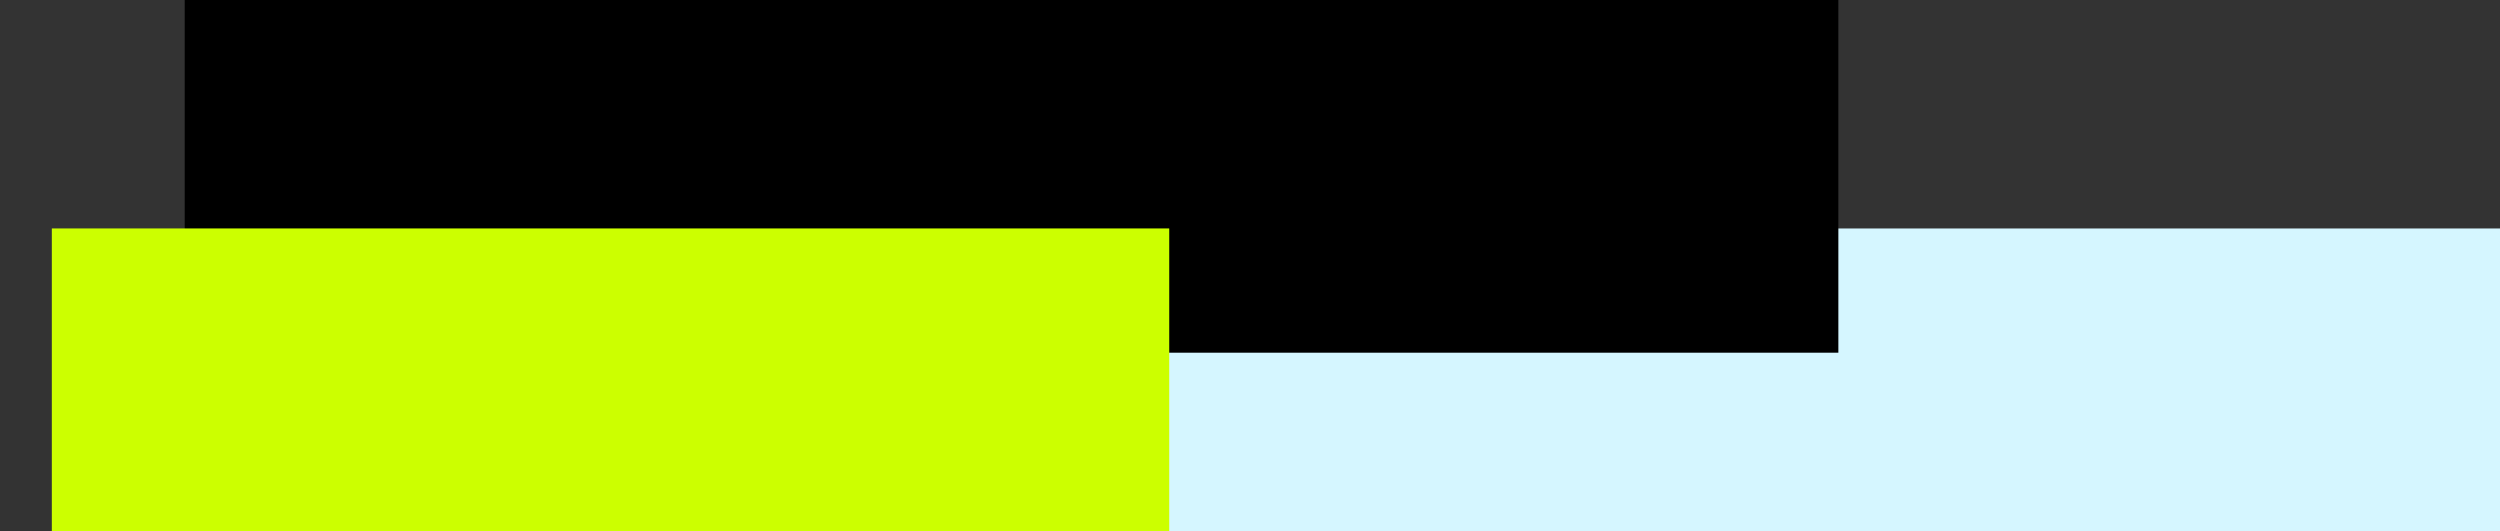 <?xml version="1.0" encoding="UTF-8" standalone="no"?>
<!-- Created with Inkscape (http://www.inkscape.org/) -->

<svg
   xmlns:dc="http://purl.org/dc/elements/1.1/"
   xmlns:cc="http://creativecommons.org/ns#"
   xmlns:rdf="http://www.w3.org/1999/02/22-rdf-syntax-ns#"
   xmlns:svg="http://www.w3.org/2000/svg"
   xmlns="http://www.w3.org/2000/svg"
   xmlns:xlink="http://www.w3.org/1999/xlink"
   xmlns:sodipodi="http://sodipodi.sourceforge.net/DTD/sodipodi-0.dtd"
   xmlns:inkscape="http://www.inkscape.org/namespaces/inkscape"
   width="80cm"
   height="17cm"
   viewBox="0 0 800 170"
   version="1.1"
   id="svg8"
   inkscape:version="0.92.2 (5c3e80d, 2017-08-06)"
   sodipodi:docname="logo.svg"
   inkscape:export-filename="C:\Users\Petar\Desktop\alogo.png"
   inkscape:export-xdpi="31.75"
   inkscape:export-ydpi="31.75">
  <rect x="0" y="0" width="800" height="170" fill="#333333" stroke="none"/>
  <defs
     id="defs2">
    <linearGradient
       inkscape:collect="always"
       id="linearGradient2239">
      <stop
         style="stop-color:#bc5fd3;stop-opacity:1"
         offset="0"
         id="stop2235" />
      <stop
         style="stop-color:#660080;stop-opacity:1"
         offset="1"
         id="stop2237" />
    </linearGradient>
    <linearGradient
       inkscape:collect="always"
       xlink:href="#linearGradient2239"
       id="linearGradient2241"
       x1="189.177"
       y1="546.03"
       x2="209.551"
       y2="240.422"
       gradientUnits="userSpaceOnUse" />
  </defs>
  <sodipodi:namedview
     id="base"
     pagecolor="#ffffff"
     bordercolor="#666666"
     borderopacity="1.0"
     inkscape:pageopacity="0.0"
     inkscape:pageshadow="2"
     inkscape:zoom="0.25"
     inkscape:cx="1594.8637"
     inkscape:cy="551.80159"
     inkscape:document-units="mm"
     inkscape:current-layer="layer5"
     showgrid="false"
     units="cm"
     inkscape:window-width="1920"
     inkscape:window-height="1017"
     inkscape:window-x="-8"
     inkscape:window-y="-8"
     inkscape:window-maximized="1"
     inkscape:snap-nodes="false"
     showguides="true"
     inkscape:lockguides="true" />
  <g
     inkscape:label="Layer 1"
     inkscape:groupmode="layer"
     id="layer1"
     transform="translate(0,-127)"
     style="display:none"
     sodipodi:insensitive="true">
    <path
       style="font-style:normal;font-weight:normal;font-size:40px;line-height:1.25;font-family:sans-serif;letter-spacing:0px;word-spacing:0px;fill:#164450;fill-opacity:1;stroke:none;stroke-width:1.359"
       d="m 1340,124.926 v 165.984 l 101.693,221.336 H 1340 l -10e-5,45.368 123.455,-0.062 67.199,124.885 h 79.938 L 1384.814,215.641 Z"
       id="path830"
       inkscape:connector-curvature="0"
       sodipodi:nodetypes="cccccccccc"
       transform="matrix(0.265,0,0,0.265,0,-3)" />
  </g>
  <g
     inkscape:groupmode="layer"
     id="layer2"
     inkscape:label="graf"
     style="display:none"
     sodipodi:insensitive="true"
     transform="translate(0,-130)">
    <path
       inkscape:connector-curvature="0"
       style="font-style:normal;font-weight:normal;font-size:40px;line-height:1.25;font-family:sans-serif;letter-spacing:0px;word-spacing:0px;opacity:0.691;fill:#000000;fill-opacity:1;stroke:none;stroke-width:0.36"
       d="M 351.71,57.046 V 80.174 l -26.906,55.349 h 26.906 v 16.264 h -35.337 l -15.107,28.766 H 280.116 L 339.852,57.046 Z"
       id="path830-8" />
  </g>
  <g
     inkscape:groupmode="layer"
     id="layer3"
     inkscape:label="graf 2"
     style="display:inline"
     transform="translate(0,-130)" />
  <g
     inkscape:groupmode="layer"
     id="layer5"
     inkscape:label="gor0"
     style="display:inline"
     transform="translate(0,-130)">
    <g
       id="g1909"
       transform="matrix(0.948,0,0,0.948,81.775,84.894)">
      <g
         style="display:none"
         inkscape:label="graf"
         id="layer2-3">
        <path
           id="path830-8-0"
           d="M 351.71,57.046 V 80.174 l -26.906,55.349 h 26.906 v 16.264 h -35.337 l -15.107,28.766 H 280.116 L 339.852,57.046 Z"
           style="font-style:normal;font-weight:normal;font-size:40px;line-height:1.25;font-family:sans-serif;letter-spacing:0px;word-spacing:0px;opacity:0.691;fill:#000000;fill-opacity:1;stroke:none;stroke-width:0.36"
           inkscape:connector-curvature="0" />
      </g>
      <path
         sodipodi:type="star"
         style="opacity:1;fill:#afdde9;fill-opacity:1;stroke:none;stroke-width:0.085;stroke-linecap:round;stroke-linejoin:round;stroke-miterlimit:4;stroke-dasharray:none;stroke-opacity:1;paint-order:markers stroke fill"
         id="path2271"
         sodipodi:sides="3"
         sodipodi:cx="285.63846"
         sodipodi:cy="30.288143"
         sodipodi:r1="8.8191175"
         sodipodi:r2="17.638235"
         sodipodi:arg1="0.41450687"
         sodipodi:arg2="1.4617044"
         inkscape:flatsided="false"
         inkscape:rounded="0"
         inkscape:randomized="0"
         d="m 293.711,33.84 -6.152,13.982 -9.032,-12.318 -9.032,-12.318 15.184,-1.663 15.184,-1.663 z"
         inkscape:transform-center-x="4.2658301"
         transform="matrix(0.937,-1.274,1.274,0.937,-123.099,479.939)"
         inkscape:transform-center-y="-13.46971" />
      <path
         sodipodi:type="star"
         style="display:inline;opacity:1;fill:#00ccff;fill-opacity:1;stroke:none;stroke-width:0.085;stroke-linecap:round;stroke-linejoin:round;stroke-miterlimit:4;stroke-dasharray:none;stroke-opacity:1;paint-order:markers stroke fill"
         id="path2271-3"
         sodipodi:sides="3"
         sodipodi:cx="285.63846"
         sodipodi:cy="30.288143"
         sodipodi:r1="8.8191175"
         sodipodi:r2="17.638235"
         sodipodi:arg1="0.41450687"
         sodipodi:arg2="1.4617044"
         inkscape:flatsided="false"
         inkscape:rounded="0"
         inkscape:randomized="0"
         d="m 293.711,33.84 -6.152,13.982 -9.032,-12.318 -9.032,-12.318 15.184,-1.663 15.184,-1.663 z"
         inkscape:transform-center-x="4.2658309"
         transform="matrix(0.937,-1.274,1.274,0.937,-147.196,438.07)"
         inkscape:transform-center-y="-13.469702" />
      <path
         sodipodi:type="star"
         style="display:inline;opacity:1;fill:#b7c8c4;fill-opacity:1;stroke:none;stroke-width:0.085;stroke-linecap:round;stroke-linejoin:round;stroke-miterlimit:4;stroke-dasharray:none;stroke-opacity:1;paint-order:markers stroke fill"
         id="path2271-27"
         sodipodi:sides="3"
         sodipodi:cx="285.63846"
         sodipodi:cy="30.288143"
         sodipodi:r1="8.8191175"
         sodipodi:r2="17.638235"
         sodipodi:arg1="0.41450687"
         sodipodi:arg2="1.4617044"
         inkscape:flatsided="false"
         inkscape:rounded="0"
         inkscape:randomized="0"
         d="m 293.711,33.84 -6.152,13.982 -9.032,-12.318 -9.032,-12.318 15.184,-1.663 15.184,-1.663 z"
         inkscape:transform-center-x="-4.2658307"
         transform="matrix(-0.937,1.274,-1.274,-0.937,537.486,-163.122)"
         inkscape:transform-center-y="13.469707" />
      <path
         sodipodi:type="star"
         style="display:inline;opacity:1;fill:#80e5ff;fill-opacity:1;stroke:none;stroke-width:0.085;stroke-linecap:round;stroke-linejoin:round;stroke-miterlimit:4;stroke-dasharray:none;stroke-opacity:1;paint-order:markers stroke fill"
         id="path2271-9"
         sodipodi:sides="3"
         sodipodi:cx="285.63846"
         sodipodi:cy="30.288143"
         sodipodi:r1="8.8191175"
         sodipodi:r2="17.638235"
         sodipodi:arg1="0.41450687"
         sodipodi:arg2="1.4617044"
         inkscape:flatsided="false"
         inkscape:rounded="0"
         inkscape:randomized="0"
         d="m 293.711,33.84 -6.152,13.982 -9.032,-12.318 -9.032,-12.318 15.184,-1.663 15.184,-1.663 z"
         inkscape:transform-center-x="-4.2658401"
         transform="matrix(-0.937,1.274,-1.274,-0.937,489.291,-246.859)"
         inkscape:transform-center-y="13.4697" />
      <path
         sodipodi:type="star"
         style="display:inline;opacity:1;fill:#00aad4;fill-opacity:1;stroke:none;stroke-width:0.085;stroke-linecap:round;stroke-linejoin:round;stroke-miterlimit:4;stroke-dasharray:none;stroke-opacity:1;paint-order:markers stroke fill"
         id="path2271-9-6"
         sodipodi:sides="3"
         sodipodi:cx="285.63846"
         sodipodi:cy="30.288143"
         sodipodi:r1="8.8191175"
         sodipodi:r2="17.638235"
         sodipodi:arg1="0.41450687"
         sodipodi:arg2="1.4617044"
         inkscape:flatsided="false"
         inkscape:rounded="0"
         inkscape:randomized="0"
         d="m 293.711,33.84 -6.152,13.982 -9.032,-12.318 -9.032,-12.318 15.184,-1.663 15.184,-1.663 z"
         inkscape:transform-center-x="-4.2658446"
         transform="matrix(-0.937,1.274,-1.274,-0.937,465.08,-205.056)"
         inkscape:transform-center-y="13.46969" />
      <path
         sodipodi:type="star"
         style="display:inline;opacity:1;fill:#0088aa;fill-opacity:1;stroke:none;stroke-width:0.085;stroke-linecap:round;stroke-linejoin:round;stroke-miterlimit:4;stroke-dasharray:none;stroke-opacity:1;paint-order:markers stroke fill"
         id="path2271-27-1-44"
         sodipodi:sides="3"
         sodipodi:cx="285.63846"
         sodipodi:cy="30.288143"
         sodipodi:r1="8.8191175"
         sodipodi:r2="17.638235"
         sodipodi:arg1="0.41450687"
         sodipodi:arg2="1.4617044"
         inkscape:flatsided="false"
         inkscape:rounded="0"
         inkscape:randomized="0"
         d="m 293.711,33.84 -6.152,13.982 -9.032,-12.318 -9.032,-12.318 15.184,-1.663 15.184,-1.663 z"
         inkscape:transform-center-x="4.2658326"
         transform="matrix(0.937,-1.274,1.274,0.937,-171.407,479.873)"
         inkscape:transform-center-y="-13.469704" />
      <flowRoot
         xml:space="preserve"
         id="flowRoot2576"
         style="font-style:normal;font-weight:normal;font-size:40px;line-height:1.25;font-family:sans-serif;letter-spacing:0px;word-spacing:0px;fill:#000000;fill-opacity:1;stroke:none"><flowRegion
           id="flowRegion2578"><rect
             id="rect2580"
             width="52.528"
             height="52.528"
             x="-105.056"
             y="2293.513" /></flowRegion><flowPara
           id="flowPara2582" /></flowRoot>      <g
         aria-label="PRO"
         transform="matrix(0.226,0,0,0.226,207.033,66.511)"
         style="font-style:normal;font-weight:normal;font-size:40px;line-height:1.25;font-family:sans-serif;letter-spacing:0px;word-spacing:0px;fill:#000000;fill-opacity:1;stroke:none"
         id="flowRoot3214" />
      <path
         sodipodi:type="star"
         style="display:inline;opacity:1;fill:#006680;fill-opacity:1;stroke:none;stroke-width:0.085;stroke-linecap:round;stroke-linejoin:round;stroke-miterlimit:4;stroke-dasharray:none;stroke-opacity:1;paint-order:markers stroke fill"
         id="path2271-9-6-4"
         sodipodi:sides="3"
         sodipodi:cx="285.63846"
         sodipodi:cy="30.288143"
         sodipodi:r1="8.8191175"
         sodipodi:r2="17.638235"
         sodipodi:arg1="0.41450687"
         sodipodi:arg2="1.4617044"
         inkscape:flatsided="false"
         inkscape:rounded="0"
         inkscape:randomized="0"
         d="m 293.711,33.84 -6.152,13.982 -9.032,-12.318 -9.032,-12.318 15.184,-1.663 15.184,-1.663 z"
         inkscape:transform-center-x="-4.2658446"
         transform="matrix(-0.937,1.274,-1.274,-0.937,440.87,-163.253)"
         inkscape:transform-center-y="13.46969" />
      <path
         sodipodi:type="star"
         style="display:inline;opacity:1;fill:#004455;fill-opacity:1;stroke:none;stroke-width:0.085;stroke-linecap:round;stroke-linejoin:round;stroke-miterlimit:4;stroke-dasharray:none;stroke-opacity:1;paint-order:markers stroke fill"
         id="path2271-27-1-44-8"
         sodipodi:sides="3"
         sodipodi:cx="285.63846"
         sodipodi:cy="30.288143"
         sodipodi:r1="8.8191175"
         sodipodi:r2="17.638235"
         sodipodi:arg1="0.41450687"
         sodipodi:arg2="1.4617044"
         inkscape:flatsided="false"
         inkscape:rounded="0"
         inkscape:randomized="0"
         d="m 293.711,33.84 -6.152,13.982 -9.032,-12.318 -9.032,-12.318 15.184,-1.663 15.184,-1.663 z"
         inkscape:transform-center-x="4.2658326"
         transform="matrix(0.937,-1.274,1.274,0.937,-195.617,521.677)"
         inkscape:transform-center-y="-13.469704" />
      <path
         sodipodi:type="star"
         style="display:inline;opacity:1;fill:#93aca7;fill-opacity:1;stroke:none;stroke-width:0.085;stroke-linecap:round;stroke-linejoin:round;stroke-miterlimit:4;stroke-dasharray:none;stroke-opacity:1;paint-order:markers stroke fill"
         id="path2271-9-6-43"
         sodipodi:sides="3"
         sodipodi:cx="285.63846"
         sodipodi:cy="30.288143"
         sodipodi:r1="8.8191175"
         sodipodi:r2="17.638235"
         sodipodi:arg1="0.41450687"
         sodipodi:arg2="1.4617044"
         inkscape:flatsided="false"
         inkscape:rounded="0"
         inkscape:randomized="0"
         d="m 293.711,33.84 -6.152,13.982 -9.032,-12.318 -9.032,-12.318 15.184,-1.663 15.184,-1.663 z"
         inkscape:transform-center-x="4.2658443"
         transform="matrix(0.937,-1.274,1.274,0.937,-50.693,521.873)"
         inkscape:transform-center-y="-13.469693" />
    </g>
    <flowRoot
       xml:space="preserve"
       id="flowRoot937"
       style="font-style:normal;font-weight:normal;font-size:40px;line-height:1.25;font-family:sans-serif;letter-spacing:0px;word-spacing:0px;fill:#d5f6ff;fill-opacity:1;stroke:none"
       transform="matrix(0.291,0,0,0.291,1.033,180.165)"><flowRegion
         id="flowRegion939"
         style="fill:#d5f6ff"><rect
           id="rect941"
           width="2177.889"
           height="509.117"
           x="1210.567"
           y="78.855"
           style="fill:#d5f6ff" /></flowRegion><flowPara
         id="flowPara943"
         style="font-style:normal;font-variant:normal;font-weight:normal;font-stretch:normal;font-size:266.667px;font-family:'And Then It Ends';-inkscape-font-specification:'And Then It Ends, Normal';font-variant-ligatures:normal;font-variant-caps:normal;font-variant-numeric:normal;font-feature-settings:normal;text-align:start;writing-mode:lr-tb;text-anchor:start;fill:#d5f6ff">dvertising</flowPara></flowRoot>    <flowRoot
       xml:space="preserve"
       id="flowRoot945"
       style="font-style:normal;font-weight:normal;font-size:40px;line-height:1.25;font-family:sans-serif;letter-spacing:0px;word-spacing:0px;fill:#000000;fill-opacity:1;stroke:none"
       transform="scale(0.265)"><flowRegion
         id="flowRegion947"><rect
           id="rect949"
           width="1224.709"
           height="401.637"
           x="130.108"
           y="84.512" /></flowRegion><flowPara
         id="flowPara951"
         style="font-style:normal;font-variant:normal;font-weight:normal;font-stretch:normal;font-size:400px;font-family:'Groovy Fast';-inkscape-font-specification:'Groovy Fast, Normal';font-variant-ligatures:normal;font-variant-caps:normal;font-variant-numeric:normal;font-feature-settings:normal;text-align:start;writing-mode:lr-tb;text-anchor:start">PRO</flowPara></flowRoot>    <flowRoot
       xml:space="preserve"
       id="flowRoot843"
       style="font-style:normal;font-weight:normal;font-size:40px;line-height:1.25;font-family:sans-serif;letter-spacing:0px;word-spacing:0px;fill:#000000;fill-opacity:1;stroke:none"
       transform="matrix(0.265,0,0,0.265,68.849,-65.855)"><flowRegion
         id="flowRegion845"><rect
           id="rect847"
           width="1996.87"
           height="873.984"
           x="-36.77"
           y="290.987" /></flowRegion><flowPara
         id="flowPara849"
         style="font-style:normal;font-variant:normal;font-weight:normal;font-stretch:normal;font-size:400px;font-family:'Krinkes Decor PERSONAL USE';-inkscape-font-specification:'Krinkes Decor PERSONAL USE, Normal';font-variant-ligatures:normal;font-variant-caps:normal;font-variant-numeric:normal;font-feature-settings:normal;text-align:start;writing-mode:lr-tb;text-anchor:start" /></flowRoot>    <flowRoot
       xml:space="preserve"
       id="flowRoot851"
       style="font-style:normal;font-weight:normal;font-size:40px;line-height:1.25;font-family:sans-serif;letter-spacing:0px;word-spacing:0px;fill:#ccff00;fill-opacity:1;stroke:none"
       transform="matrix(0.196,0,0,0.196,38.206,172.122)"><flowRegion
         id="flowRegion853"
         style="fill:#ccff00;fill-opacity:1"><rect
           id="rect855"
           width="1824.335"
           height="992.778"
           x="-110.309"
           y="158.051"
           style="fill:#ccff00;fill-opacity:1" /></flowRegion><flowPara
         id="flowPara857"
         style="font-style:normal;font-variant:normal;font-weight:normal;font-stretch:normal;font-size:400.004px;font-family:'And Then It Ends';-inkscape-font-specification:'And Then It Ends, Normal';font-variant-ligatures:normal;font-variant-caps:normal;font-variant-numeric:normal;font-feature-settings:normal;text-align:start;letter-spacing:0.999px;writing-mode:lr-tb;text-anchor:start;fill:#ccff00;fill-opacity:1">Pro</flowPara></flowRoot>  </g>
  <g
     inkscape:groupmode="layer"
     id="layer4"
     inkscape:label="gor1"
     style="display:inline"
     transform="translate(0,-130)" />
</svg>
